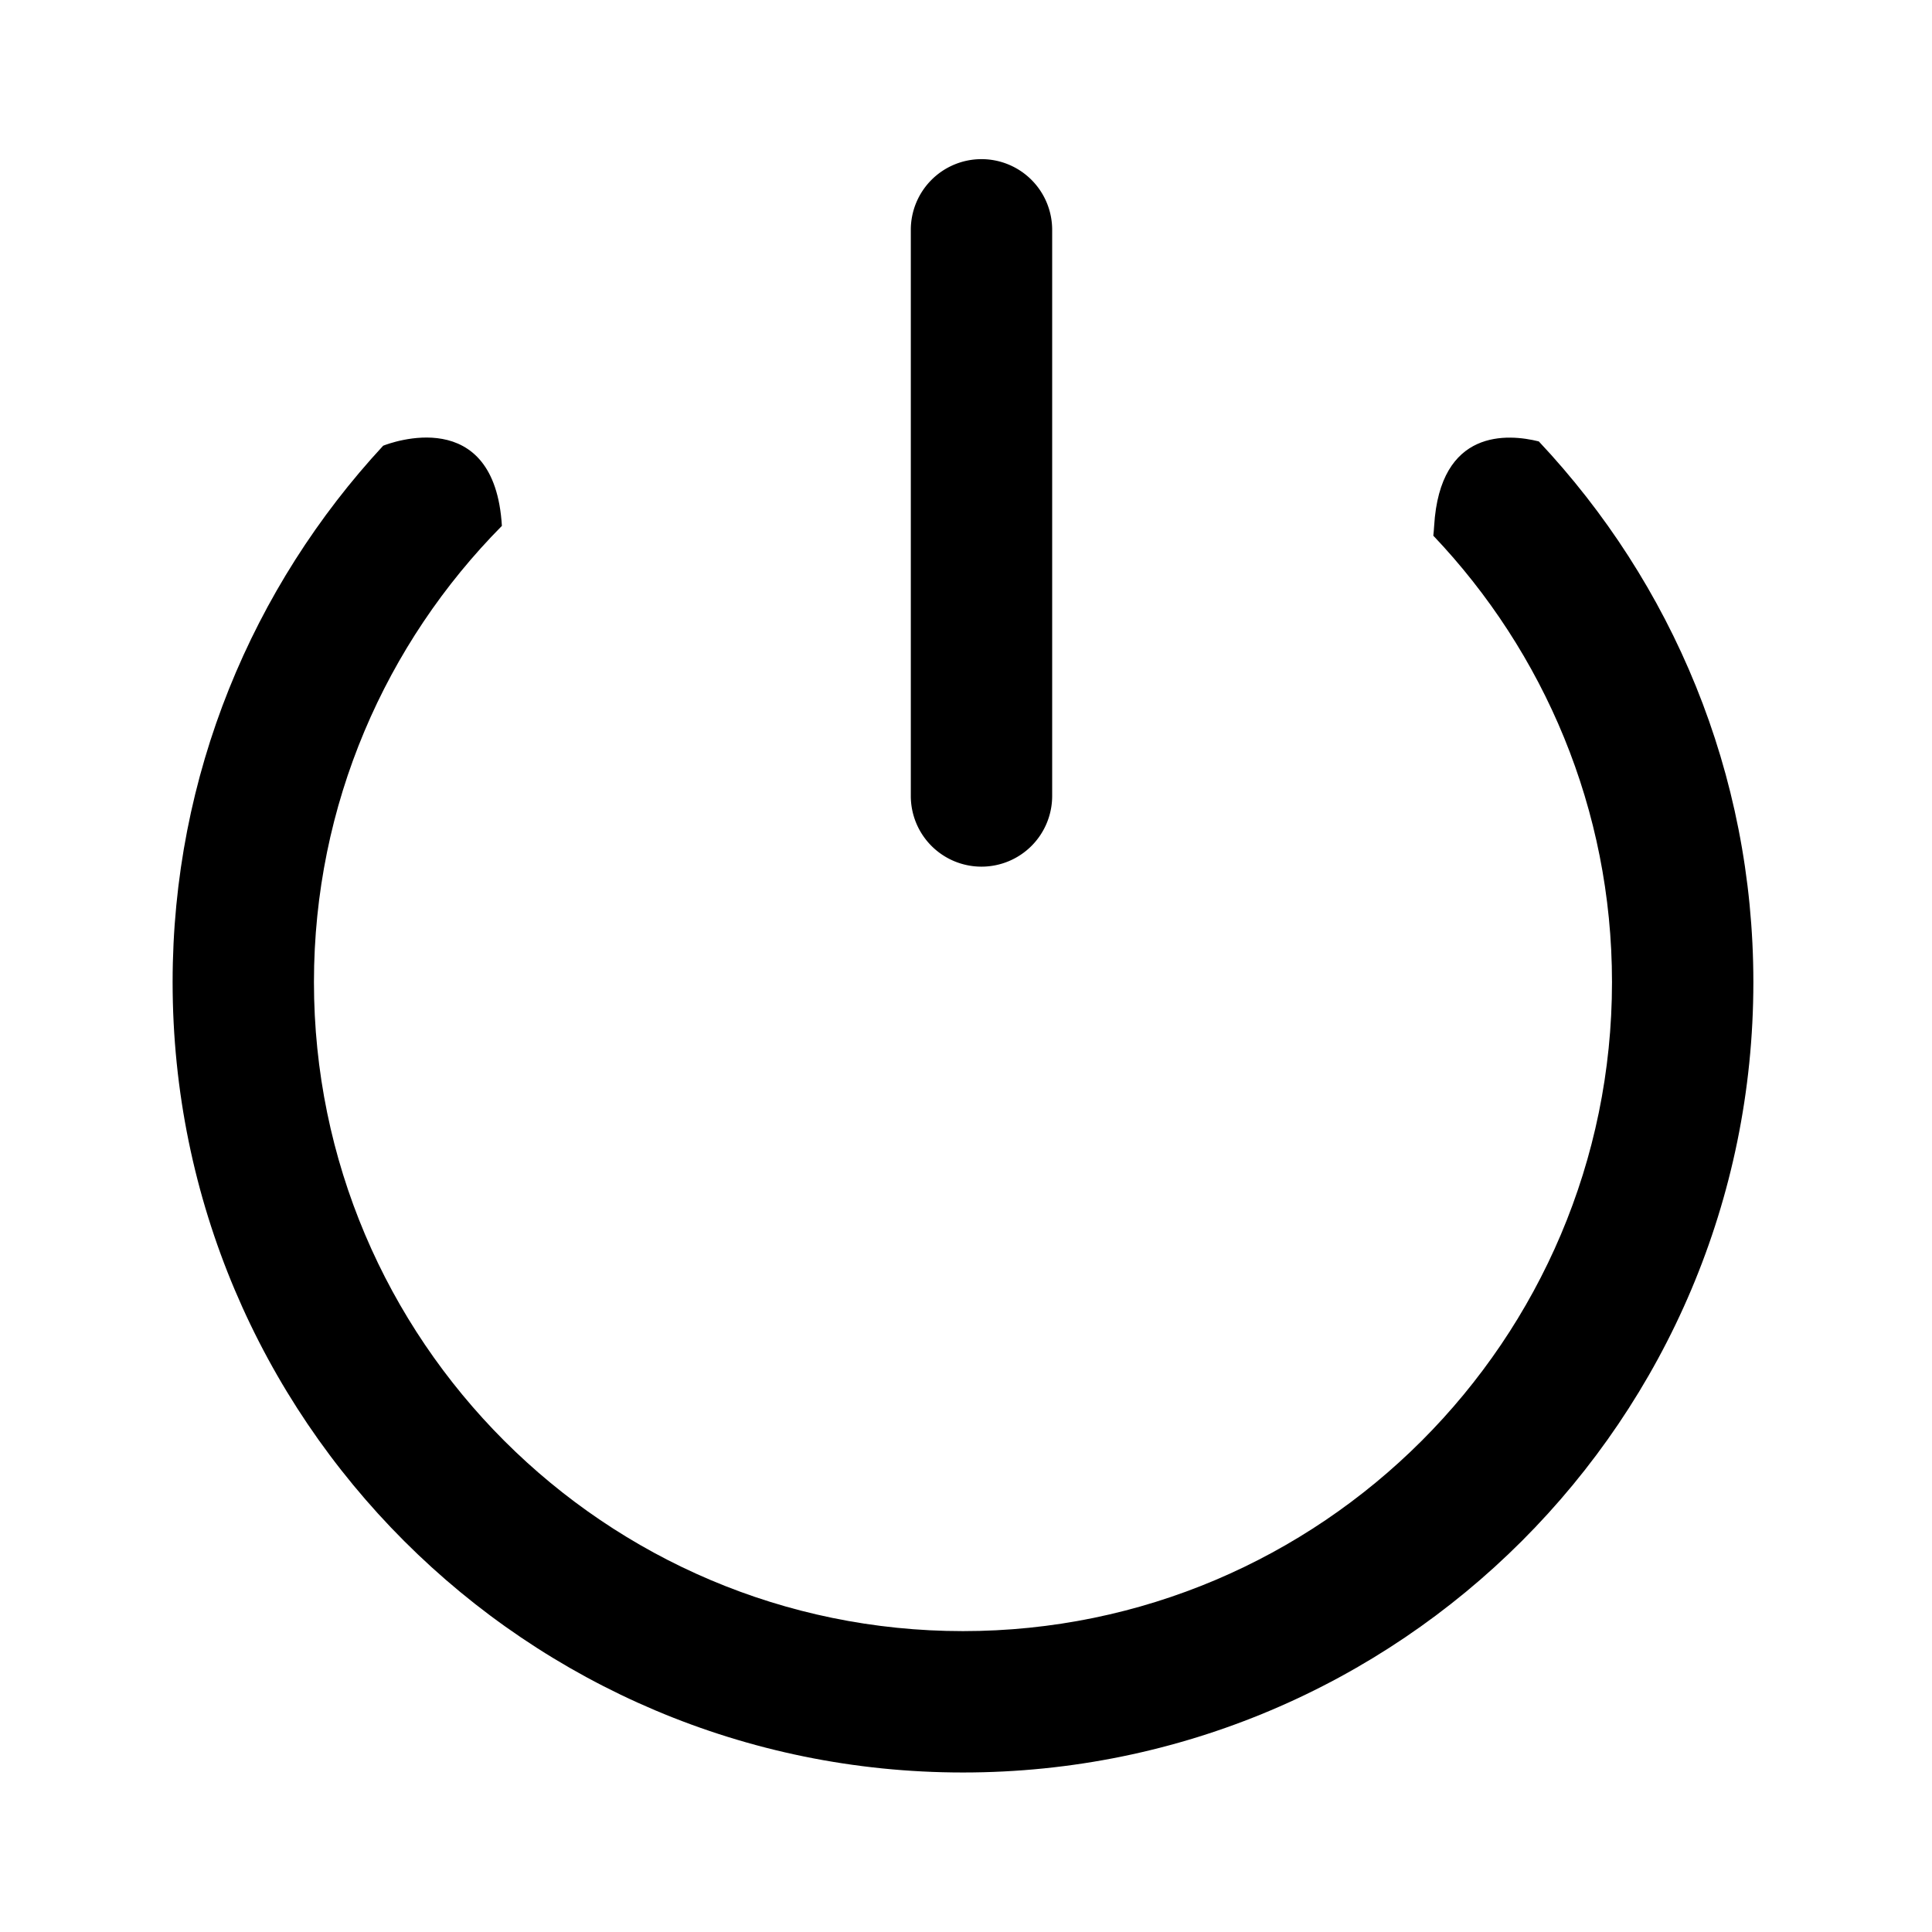 <?xml version="1.0" standalone="no"?><!DOCTYPE svg PUBLIC "-//W3C//DTD SVG 1.1//EN" "http://www.w3.org/Graphics/SVG/1.1/DTD/svg11.dtd"><svg class="icon" width="200px" height="200.00px" viewBox="0 0 1024 1024" version="1.1" xmlns="http://www.w3.org/2000/svg"><path fill="currentColor" d="M557.67 421.688a37.461 37.461 0 1 1-74.921 0v-299.684a37.461 37.461 0 1 1 74.921 0v299.684z"  /><path fill="currentColor" d="M815.602 233.957c-16.183-4.024-52.37-7.128-55.474 44.781-0.118 1.927-0.268 3.618-0.439 5.191 58.61 61.714 94.7 144.994 94.7 236.601 0 189.679-154.316 343.995-343.995 343.995s-343.995-154.316-343.995-343.995c0-94.187 38.081-179.618 99.613-241.802-3.874-64.743-59.177-43.968-62.923-42.491-69.163 74.696-111.6 174.481-111.6 284.304 0 231.356 187.549 418.916 418.916 418.916s418.916-187.549 418.916-418.916c-0.011-110.947-43.294-211.663-113.72-286.584z"  /></svg>
